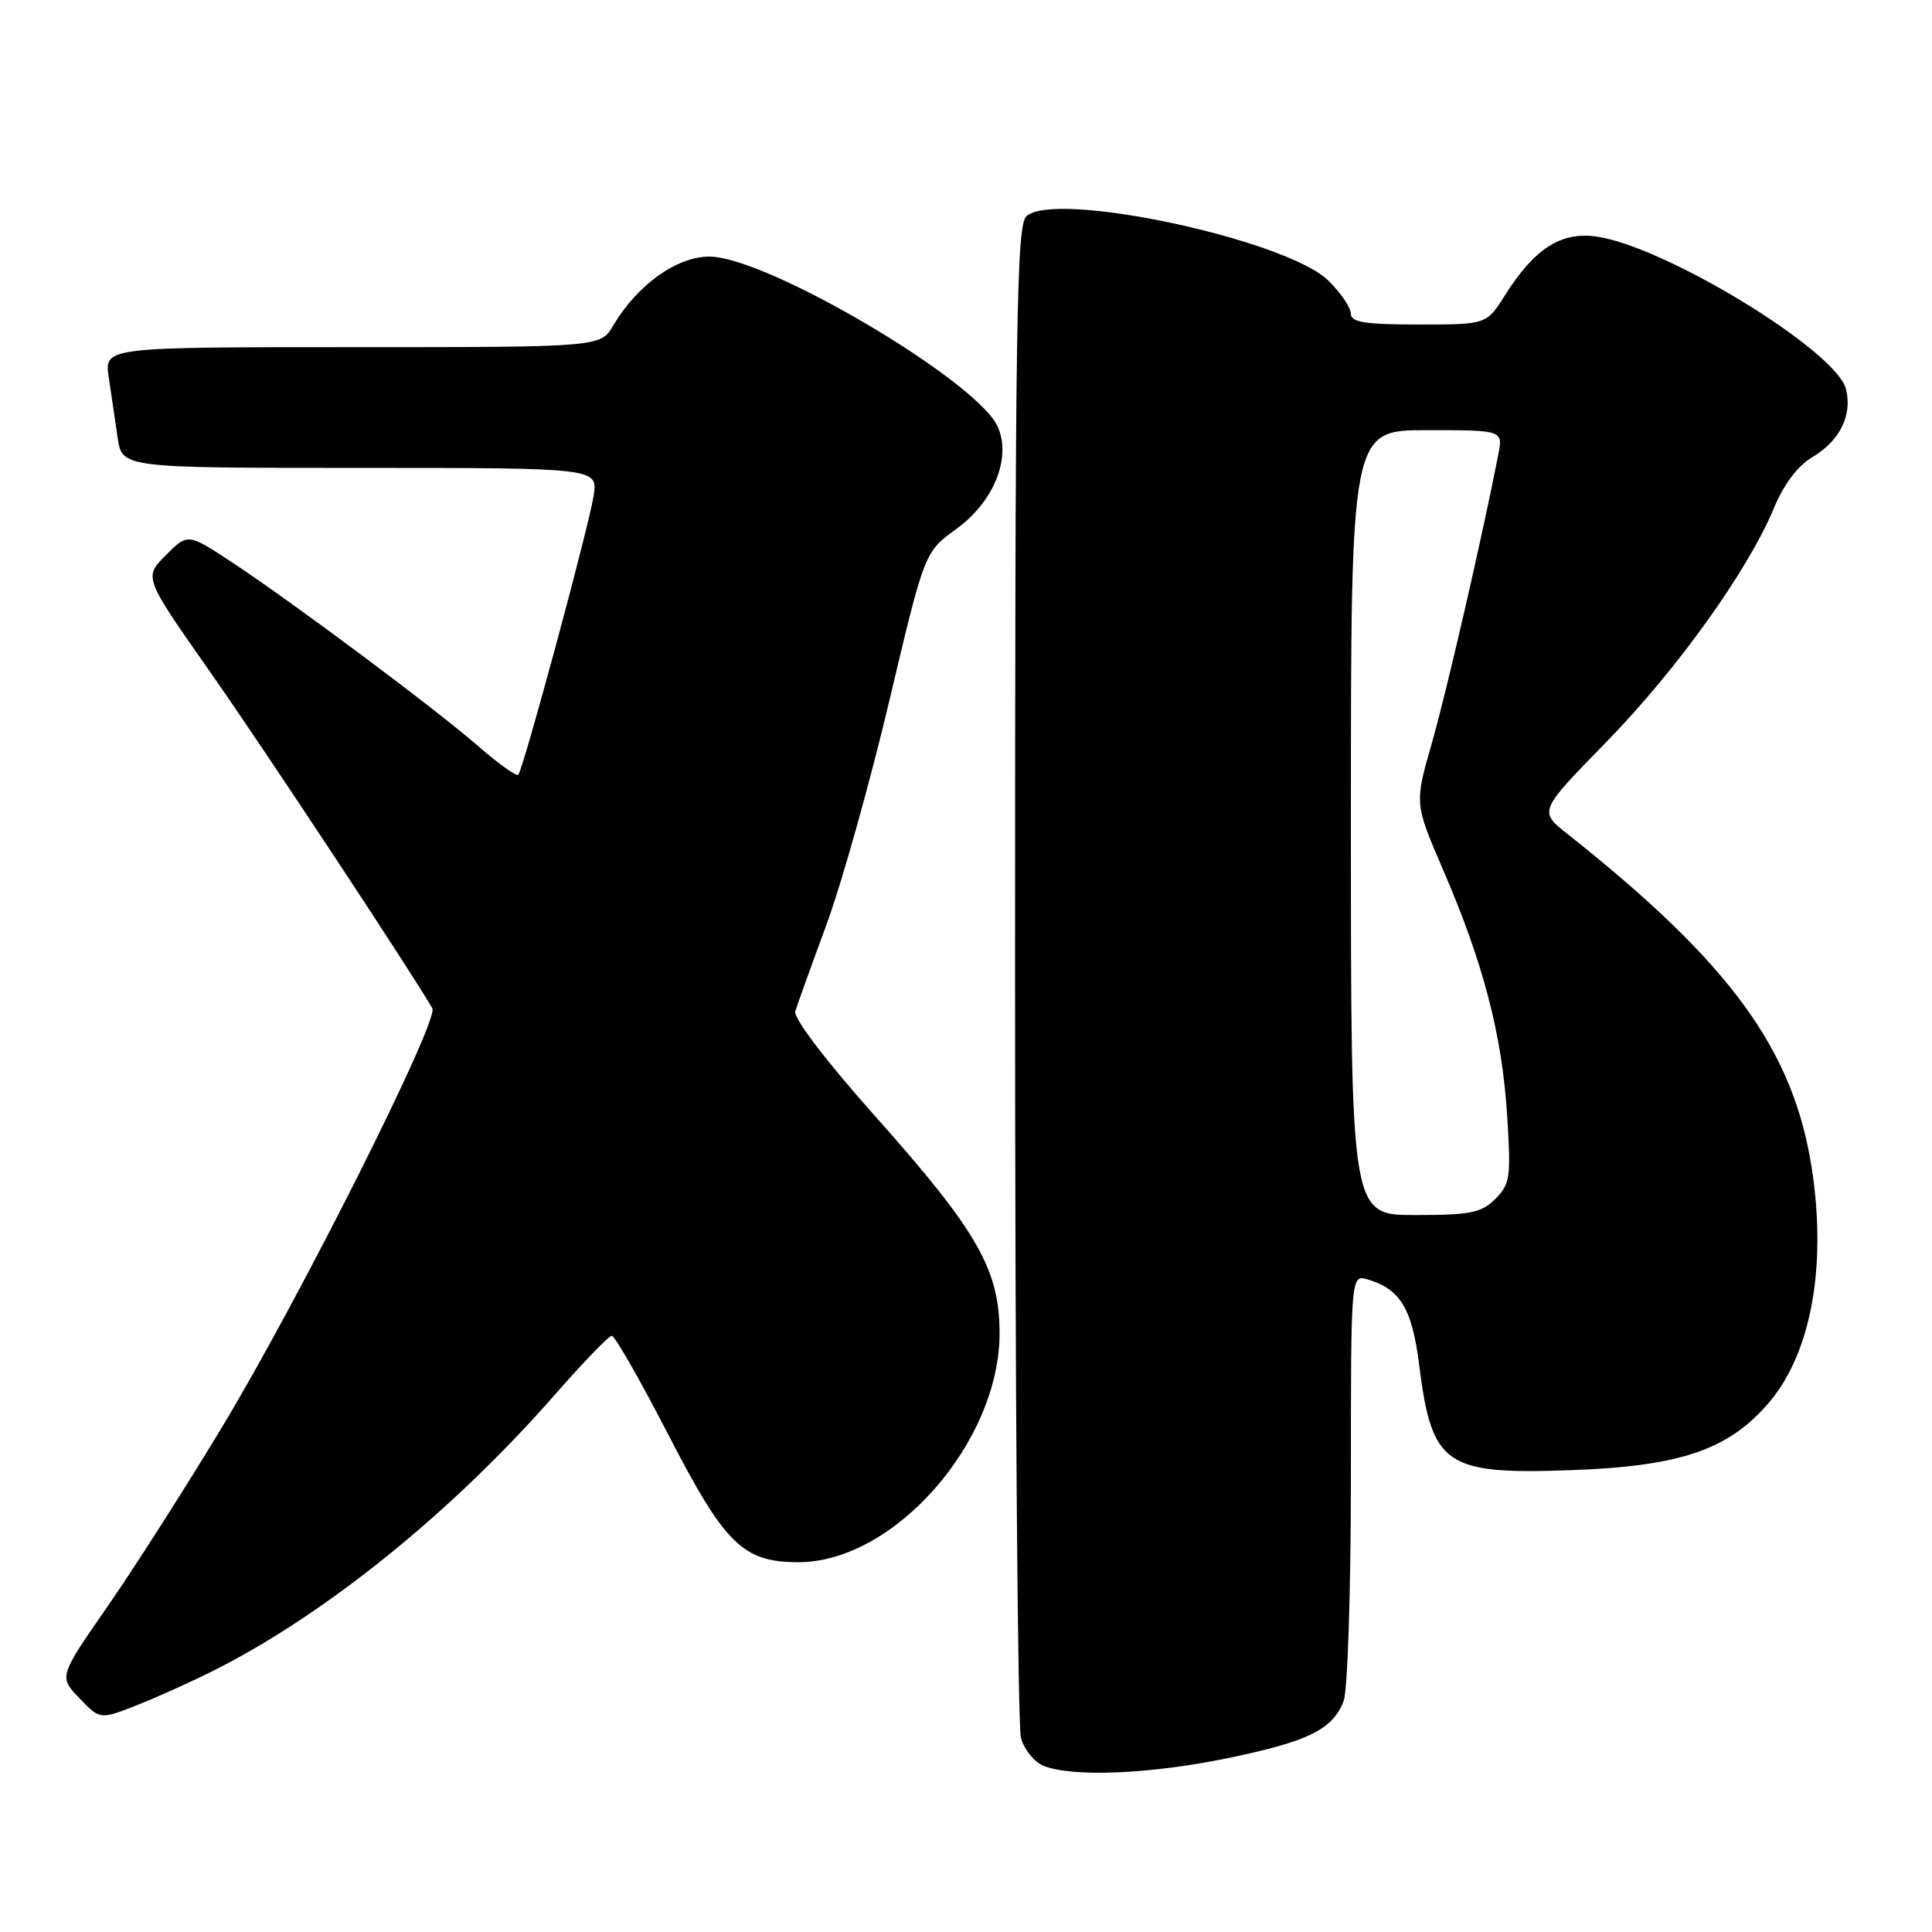 <?xml version="1.0" encoding="UTF-8" standalone="no"?>
<!DOCTYPE svg PUBLIC "-//W3C//DTD SVG 1.1//EN" "http://www.w3.org/Graphics/SVG/1.1/DTD/svg11.dtd" >
<svg xmlns="http://www.w3.org/2000/svg" xmlns:xlink="http://www.w3.org/1999/xlink" version="1.1" viewBox="0 0 256 256">
 <g >
 <path fill="currentColor"
d=" M 162.60 232.98 C 173.37 230.76 176.60 229.17 178.04 225.38 C 178.57 224.00 179.00 210.72 179.00 195.87 C 179.00 168.87 179.00 168.87 181.25 169.54 C 185.56 170.83 187.11 173.41 188.05 180.87 C 189.73 194.21 191.45 195.41 208.26 194.80 C 222.68 194.28 229.05 192.10 234.38 185.87 C 239.94 179.37 242.06 167.95 240.10 155.00 C 237.69 139.12 229.33 127.64 207.68 110.49 C 203.89 107.49 203.89 107.49 212.79 98.38 C 222.18 88.77 231.60 75.63 235.05 67.33 C 236.36 64.18 238.22 61.71 240.12 60.59 C 243.79 58.42 245.47 55.02 244.60 51.55 C 243.32 46.46 220.49 32.54 211.44 31.33 C 206.79 30.71 203.30 32.97 199.42 39.12 C 196.97 43.00 196.97 43.00 187.99 43.00 C 180.88 43.00 179.00 42.70 179.00 41.58 C 179.00 40.79 177.69 38.84 176.08 37.24 C 170.60 31.75 139.74 25.15 136.00 28.66 C 134.69 29.90 134.50 42.33 134.50 128.79 C 134.50 183.08 134.85 228.76 135.28 230.29 C 135.71 231.83 137.06 233.49 138.28 233.98 C 142.08 235.51 152.36 235.09 162.60 232.98 Z  M 28.27 221.38 C 43.16 213.90 59.93 200.34 73.57 184.75 C 77.30 180.49 80.67 177.00 81.07 177.00 C 81.47 177.00 84.84 182.90 88.56 190.11 C 96.07 204.67 98.44 206.99 105.78 207.00 C 118.52 207.01 132.55 190.96 132.45 176.50 C 132.39 168.15 129.48 163.09 116.05 148.00 C 109.39 140.52 105.11 134.90 105.38 134.00 C 105.63 133.18 107.49 128.00 109.52 122.50 C 111.54 117.00 115.29 103.64 117.85 92.82 C 122.51 73.13 122.51 73.13 126.71 70.10 C 131.70 66.48 134.06 60.63 132.19 56.51 C 129.41 50.42 101.55 34.00 93.99 34.00 C 89.68 34.00 84.44 37.75 81.27 43.11 C 79.57 46.00 79.57 46.00 46.70 46.00 C 13.82 46.00 13.82 46.00 14.41 50.00 C 14.74 52.20 15.26 55.80 15.59 58.00 C 16.18 62.00 16.18 62.00 47.72 62.00 C 79.26 62.00 79.26 62.00 78.65 65.75 C 77.95 70.08 69.31 102.02 68.67 102.67 C 68.43 102.90 66.04 101.20 63.37 98.87 C 57.57 93.83 38.85 79.86 30.70 74.48 C 24.89 70.65 24.89 70.65 21.97 73.57 C 19.05 76.50 19.05 76.50 27.82 89.00 C 34.79 98.93 54.09 128.15 57.29 133.60 C 58.21 135.18 39.81 171.85 29.48 189.00 C 24.68 196.97 17.83 207.70 14.27 212.83 C 7.79 222.17 7.79 222.17 10.52 225.02 C 13.25 227.87 13.25 227.87 18.15 225.94 C 20.84 224.88 25.39 222.83 28.27 221.38 Z  M 179.00 109.00 C 179.00 57.00 179.00 57.00 189.08 57.00 C 199.16 57.00 199.16 57.00 198.53 60.25 C 196.41 71.12 191.68 91.67 189.72 98.49 C 187.43 106.47 187.43 106.47 191.22 115.26 C 196.54 127.60 199.01 137.04 199.69 147.61 C 200.23 156.01 200.11 156.89 198.14 158.86 C 196.29 160.71 194.85 161.00 187.50 161.00 C 179.00 161.00 179.00 161.00 179.00 109.00 Z "/>
</g>
</svg>